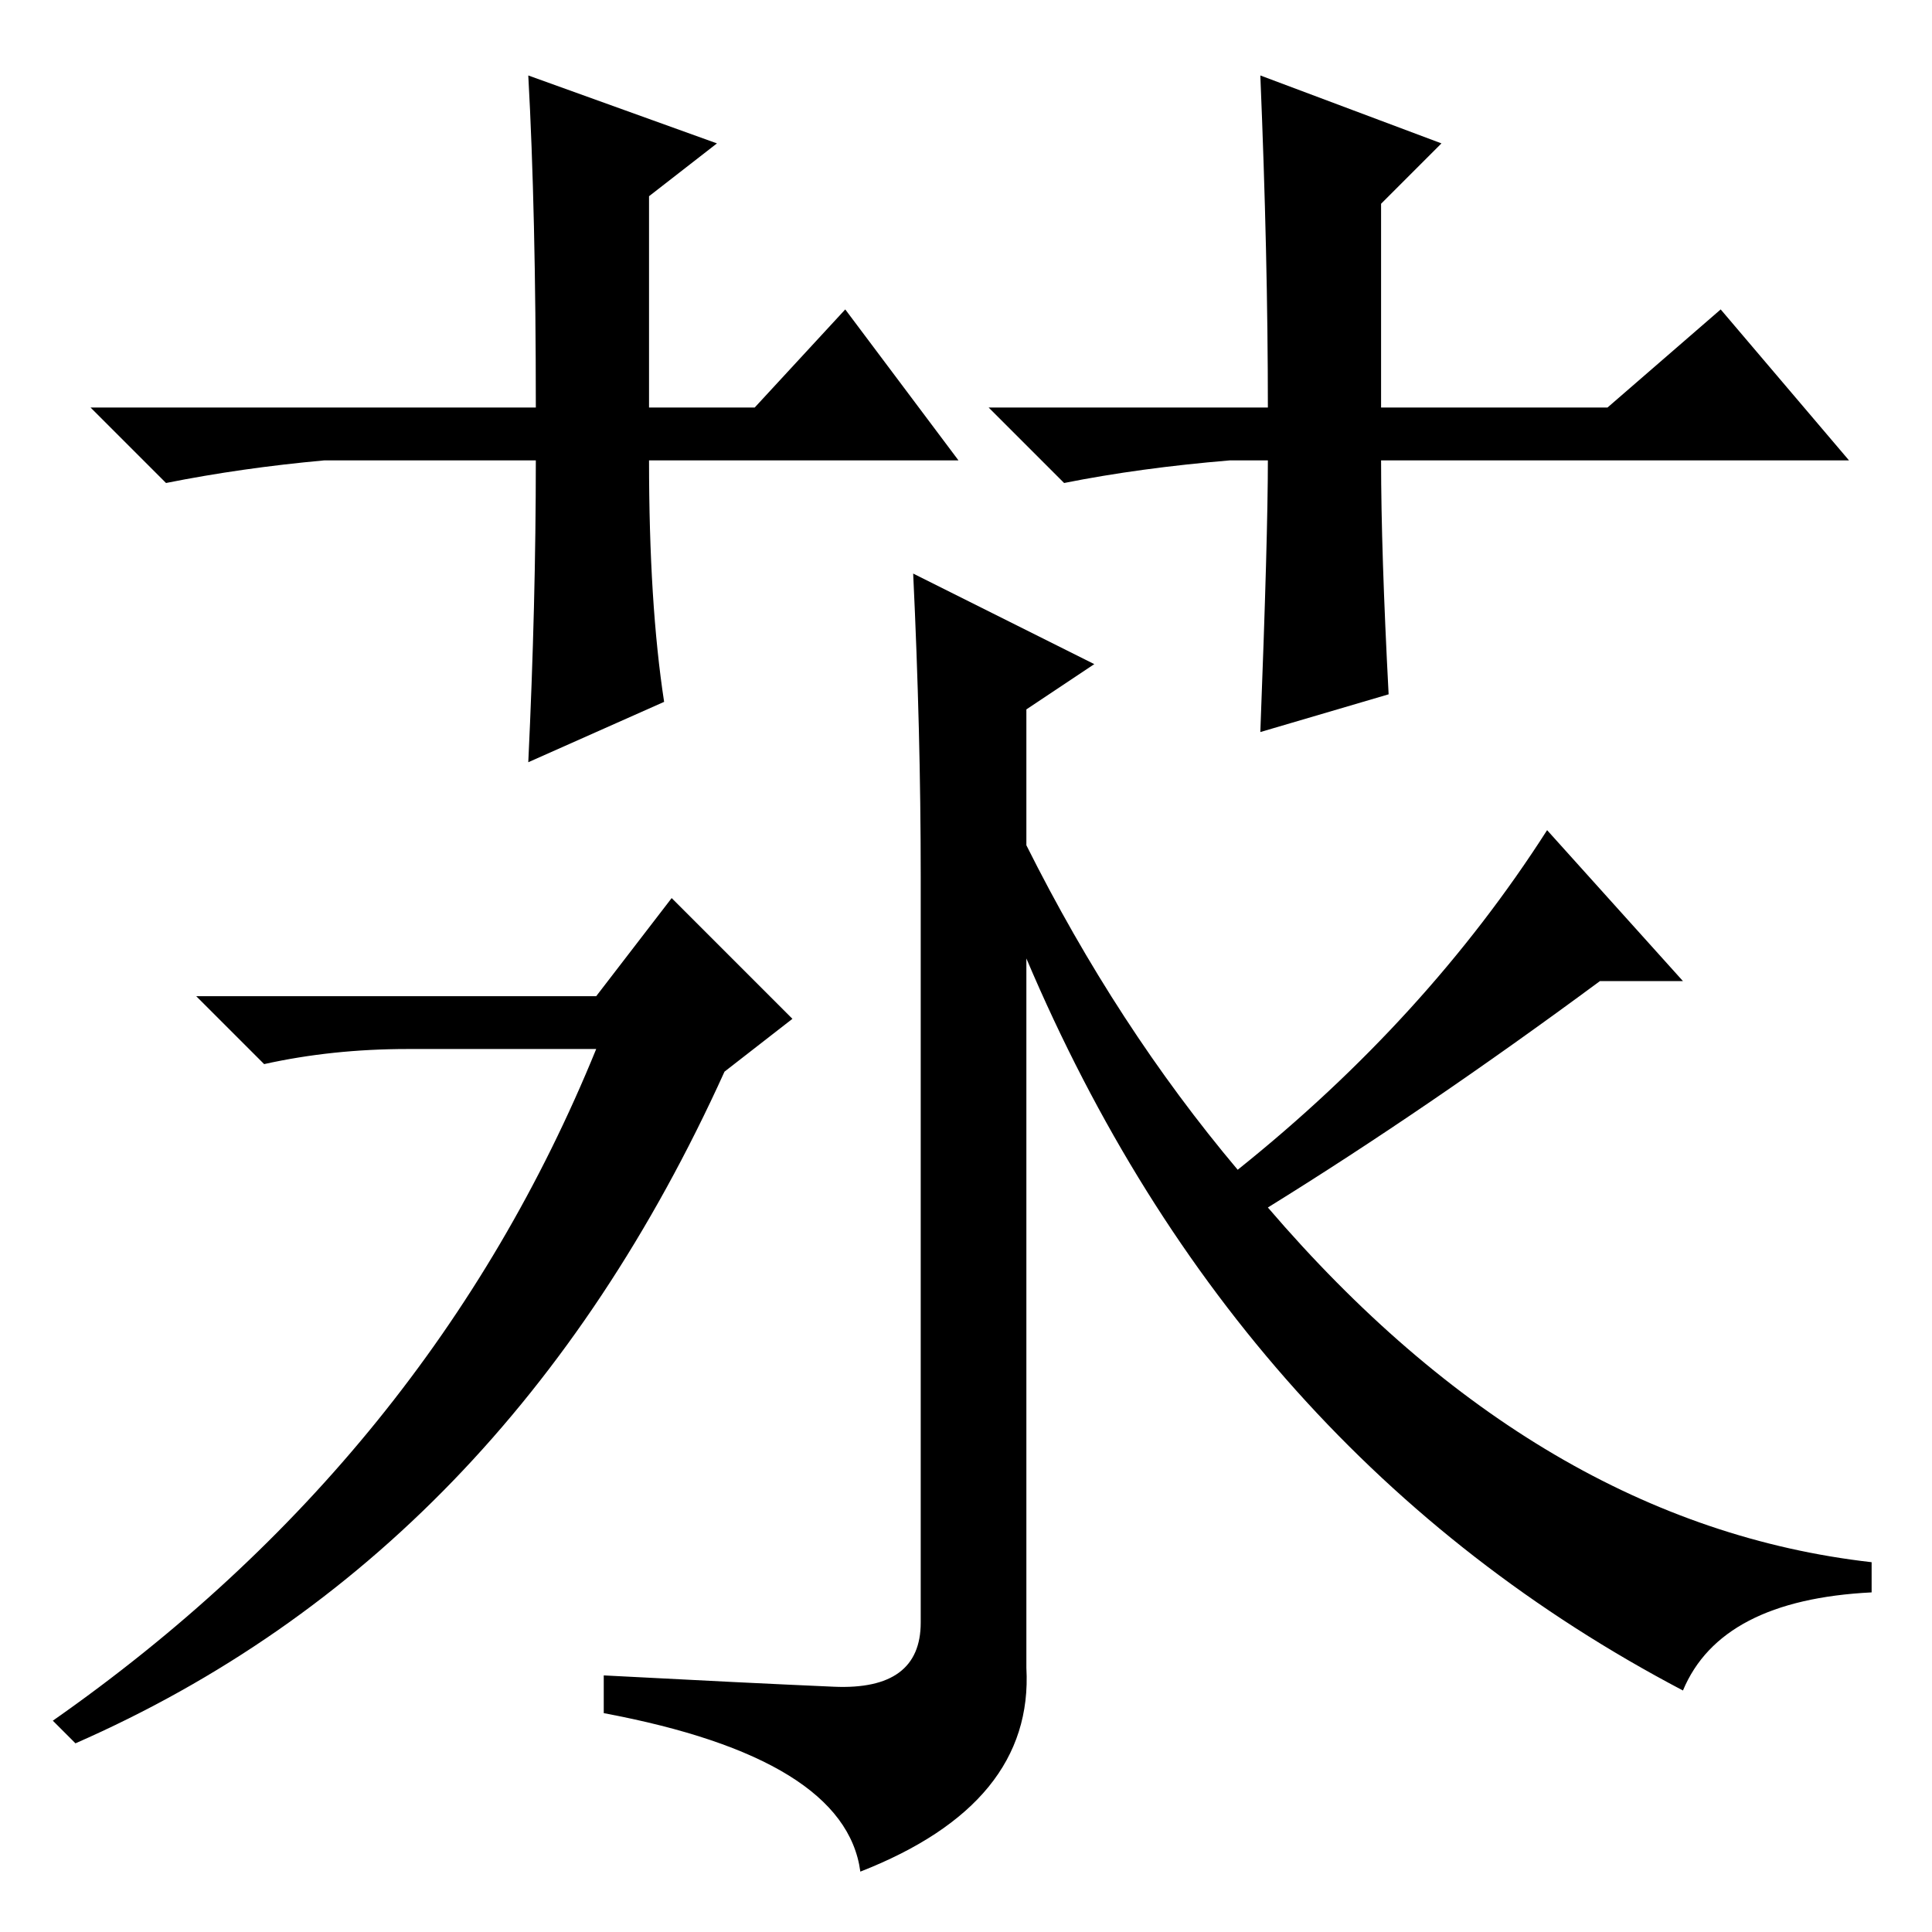 <?xml version="1.0" standalone="no"?>
<!DOCTYPE svg PUBLIC "-//W3C//DTD SVG 1.1//EN" "http://www.w3.org/Graphics/SVG/1.1/DTD/svg11.dtd" >
<svg xmlns="http://www.w3.org/2000/svg" xmlns:xlink="http://www.w3.org/1999/xlink" version="1.1" viewBox="0 -36 256 256">
  <g transform="matrix(1 0 0 -1 0 220)">
   <path fill="currentColor"
d="M127 195h-41q0 -19 2 -32l-18 -8q1 21 1 40h-28q-11 -1 -21 -3l-10 10h59q0 26 -1 44l25 -9l-9 -7v-28h14l12 13zM163 195q-12 -1 -22 -3l-10 10h37q0 20 -1 44l24 -9l-8 -8v-27h30l15 13l17 -20h-62q0 -12 1 -31l-17 -5q1 26 1 36h-5zM79 124l10 13l16 -16l-9 -7
q-29 -64 -86 -89l-3 3q50 35 72 89h-25q-10 0 -19 -2l-9 9h53zM110.5 32.5q11.5 -0.5 11.5 8.5v99q0 19 -1 40l24 -12l-9 -6v-18q12 -24 28 -43q25 20 41 45l18 -20h-11q-23 -17 -44 -30q36 -42 80 -47v-4q-20 -1 -25 -13q-59 31 -87 97v-94q1 -18 -22 -27q-2 15 -34 21v5
q19 -1 30.5 -1.5z" />
  </g>

</svg>
